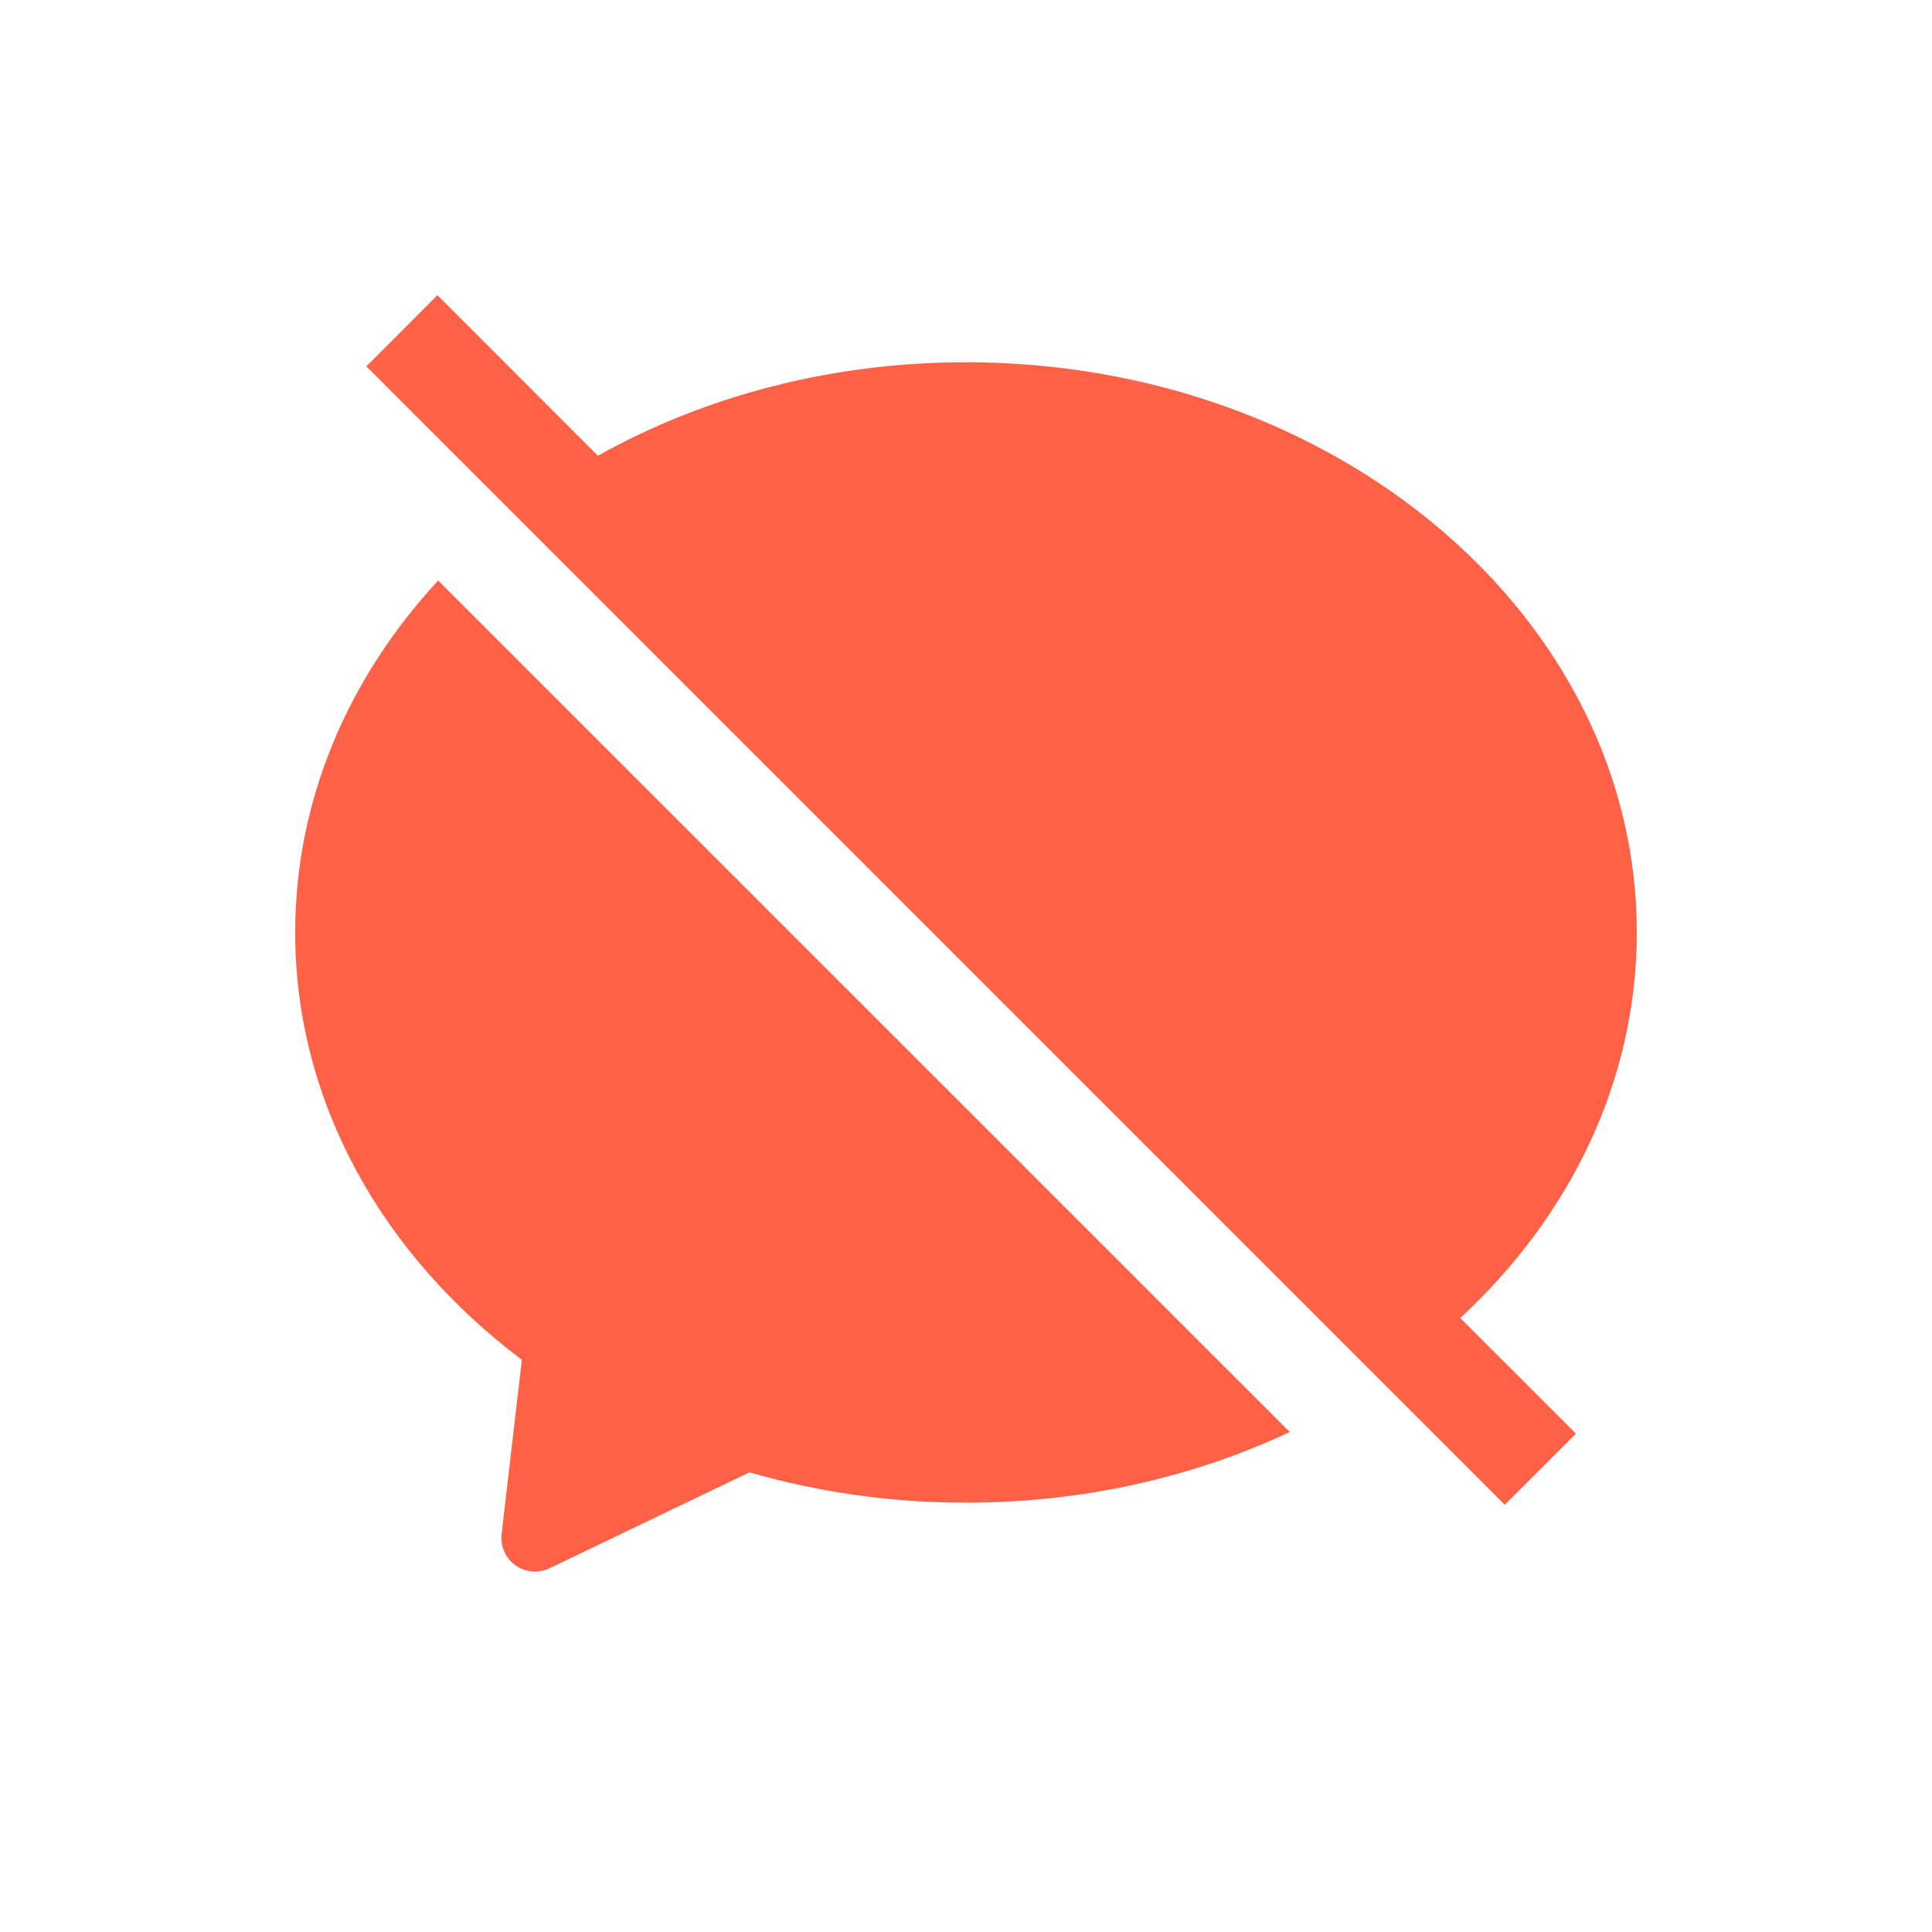 <?xml version="1.0" encoding="UTF-8"?>
<svg width="24px" height="24px" viewBox="0 0 24 24" version="1.1" xmlns="http://www.w3.org/2000/svg" xmlns:xlink="http://www.w3.org/1999/xlink">
    <!-- Generator: Sketch 64 (93537) - https://sketch.com -->
    <title>Close Comment-Light备份@2x</title>
    <desc>Created with Sketch.</desc>
    <g id="Close-Comment-Light备份" stroke="none" stroke-width="1" fill="none" fill-rule="evenodd">
        <g id="编组" fill="#FF6146">
            <g id="3.Icons/Filled/chats" transform="translate(2, 2)">
                <g id="common_icons_chats">
                    <path d="M3.443,5.211 L14.022,15.789 C12.83,16.348 11.459,16.667 10,16.667 C9.059,16.667 8.155,16.534 7.311,16.29 L7.311,16.29 L4.825,17.482 C4.754,17.516 4.675,17.529 4.597,17.52 C4.369,17.493 4.205,17.287 4.231,17.058 L4.231,17.058 L4.483,14.892 C2.756,13.594 1.667,11.697 1.667,9.583 C1.667,7.933 2.33,6.415 3.443,5.211 Z M3.434,1.667 L5.427,3.661 C6.74,2.927 8.311,2.5 10,2.5 C14.602,2.5 18.333,5.671 18.333,9.583 C18.333,11.43 17.502,13.112 16.14,14.373 L17.577,15.809 L16.693,16.693 L2.551,2.551 L3.434,1.667 Z" id="图标颜色-2"></path>
                </g>
            </g>
        </g>
    </g>
</svg>